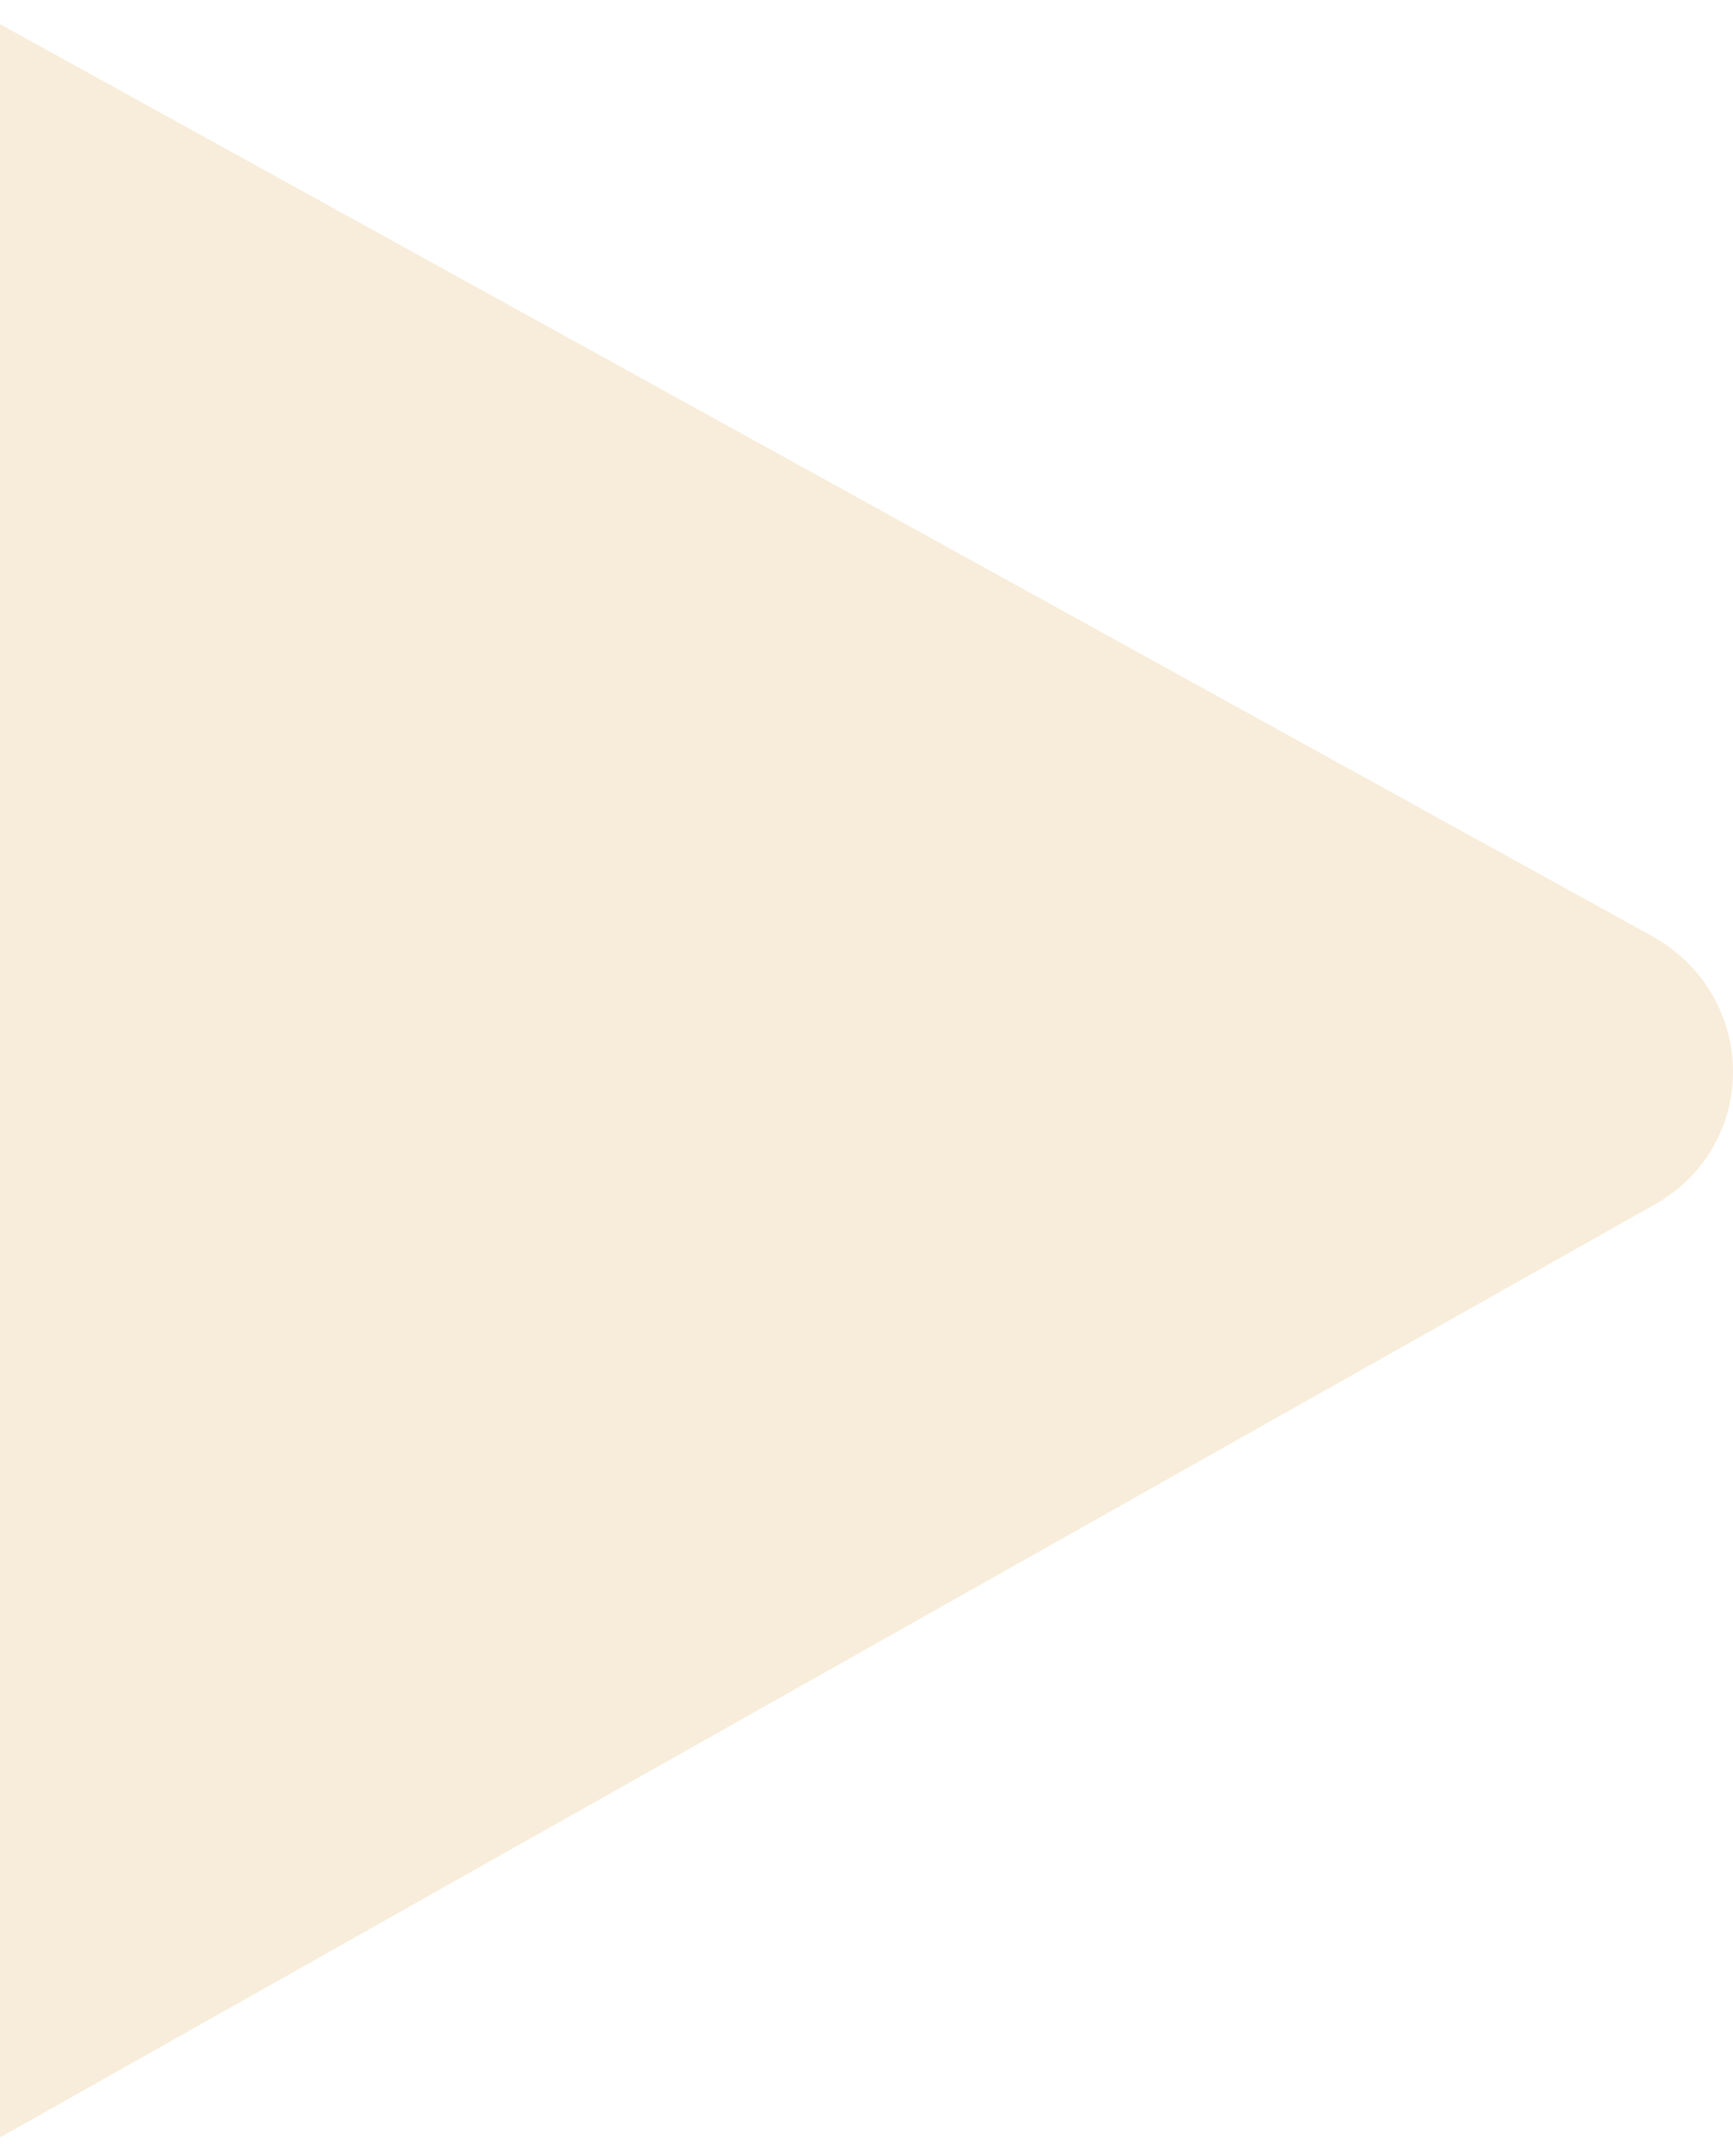 <svg width="448" height="557" fill="none" xmlns="http://www.w3.org/2000/svg"><path d="M-61.905 516.643L-64 40.533C-64 9.412-29.224-9.988-1.57 5.37l428.62 236.44c27.653 15.358 28.072 54.158.419 69.517L1.362 551.402c-28.072 15.762-63.267-3.638-63.267-34.759z" fill="#DCA74A" fill-opacity=".2"/></svg>